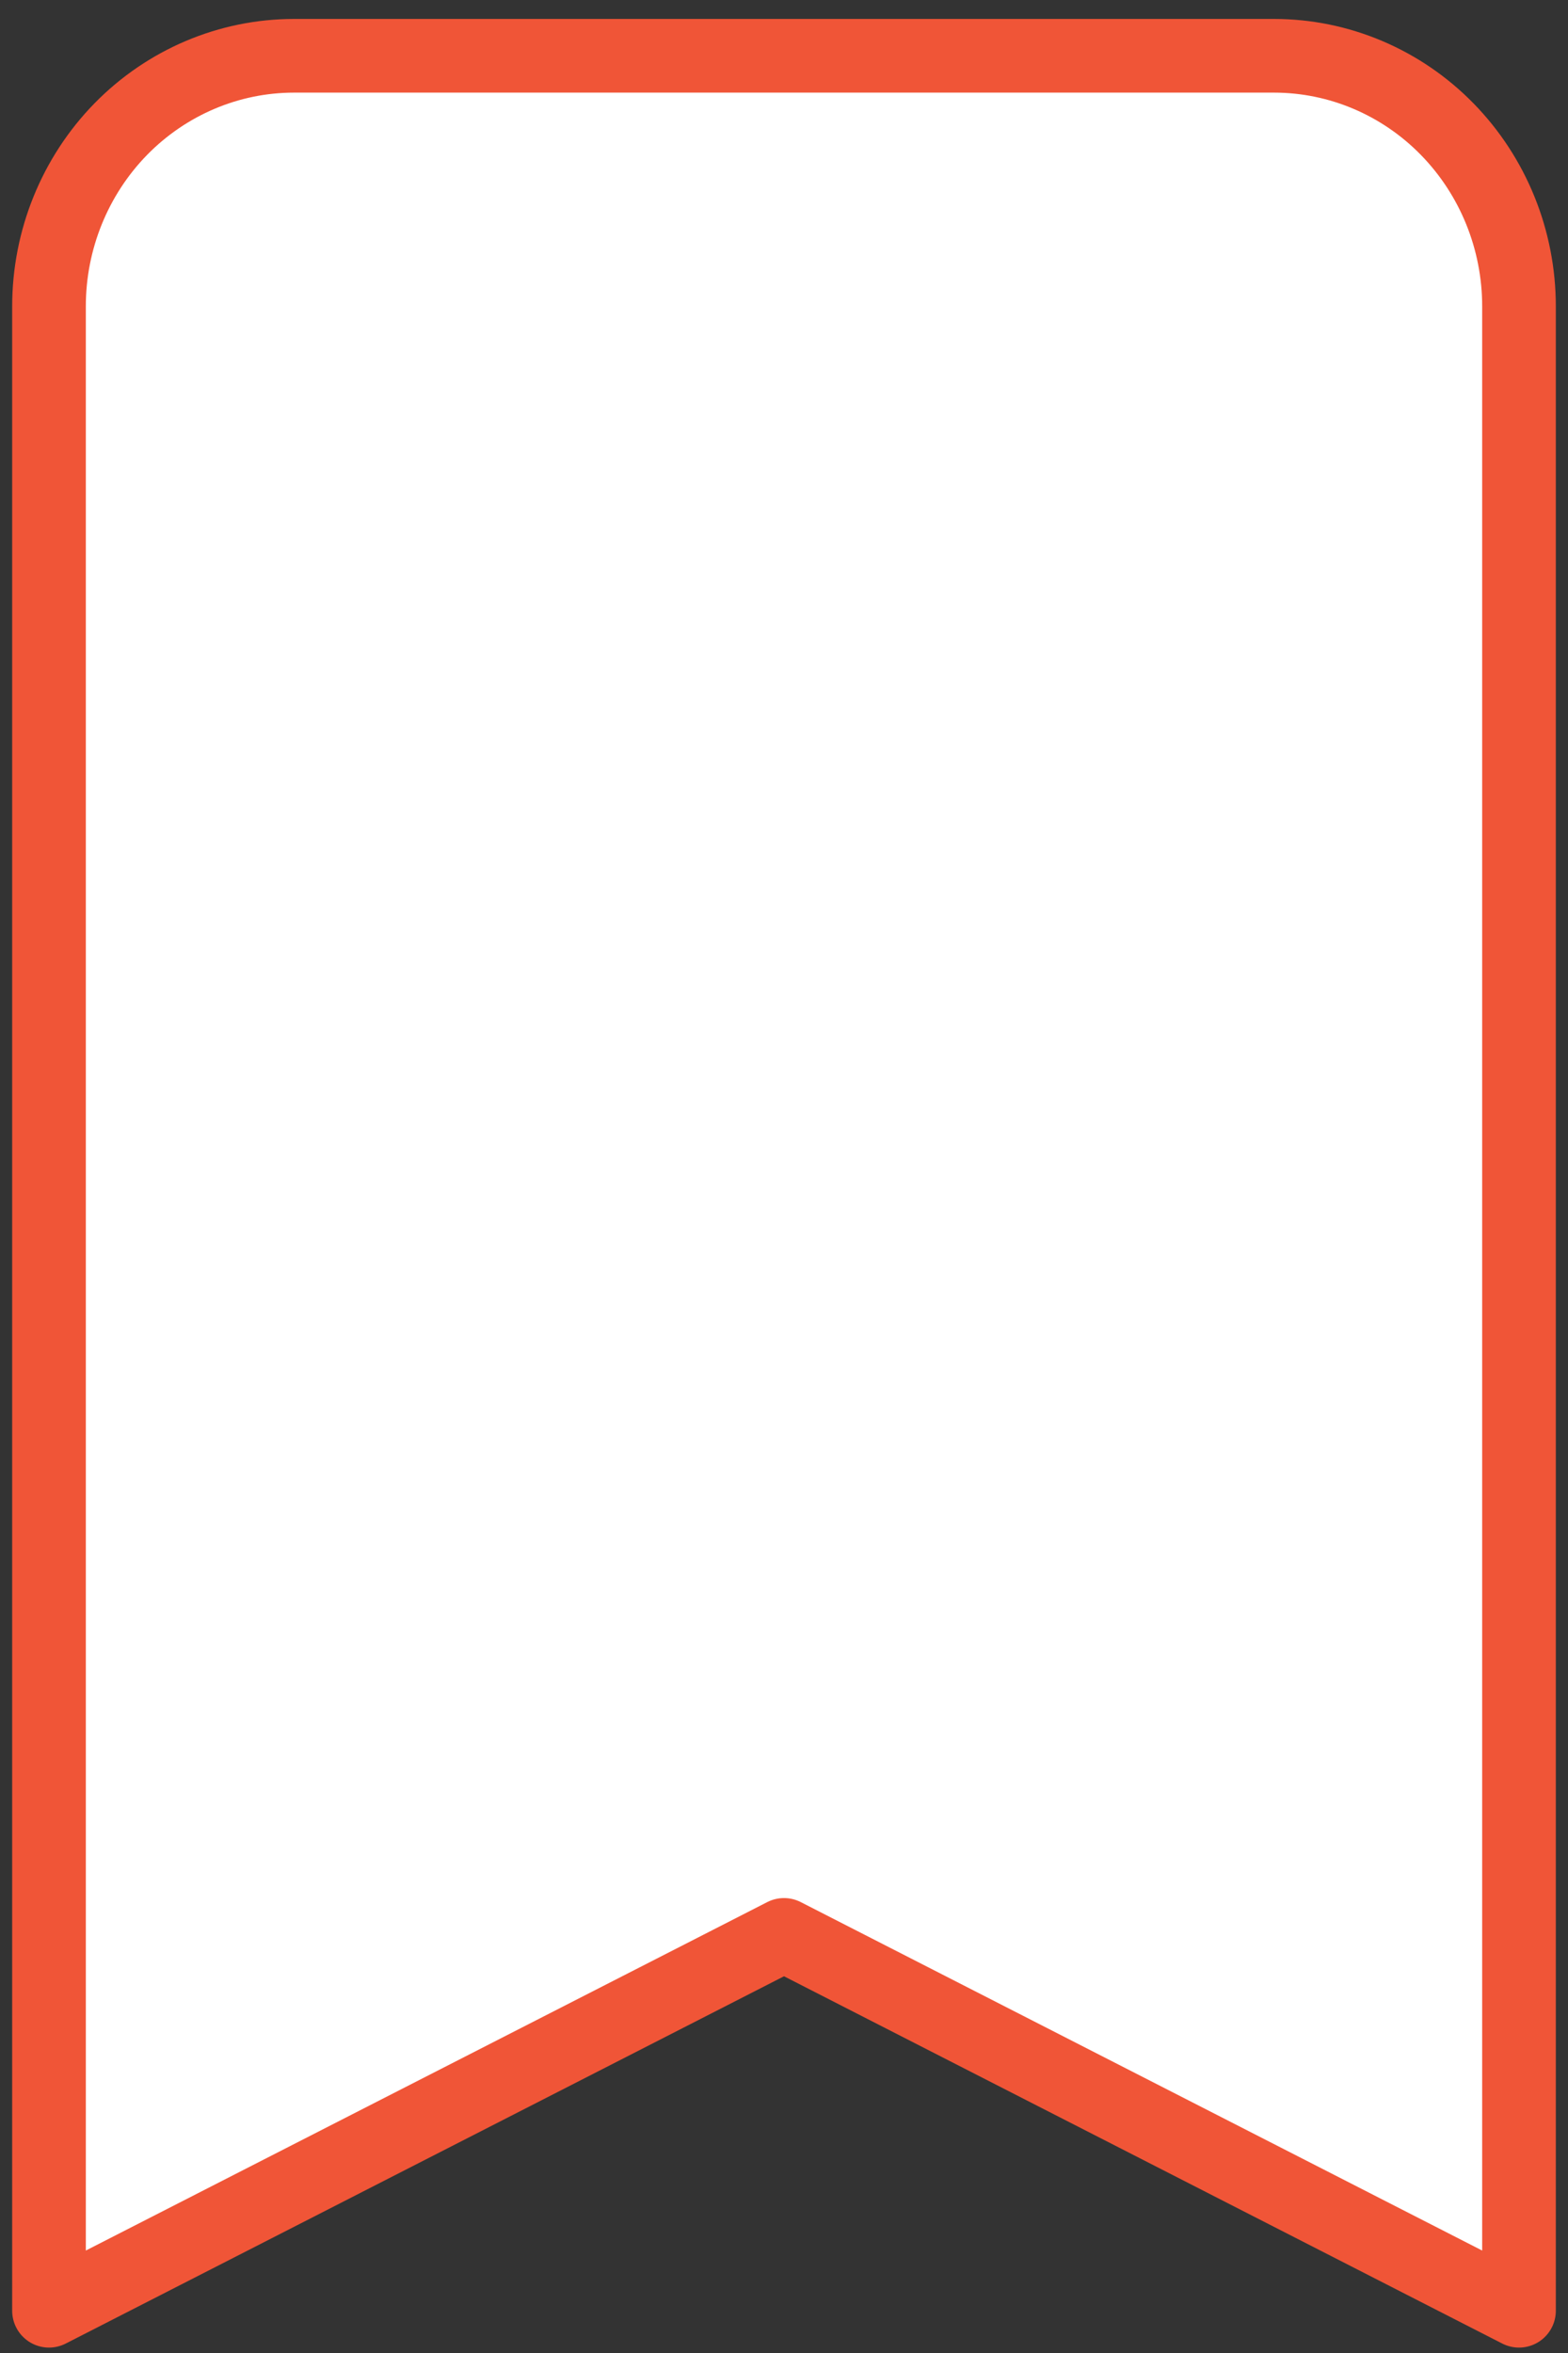 <svg width="32" height="48" viewBox="0 0 32 48" fill="none" xmlns="http://www.w3.org/2000/svg">
<rect x="0" y="0" width="32" height="48" fill="#333333" stroke="none"/>
<path d="M26 1.138H6C4.674 1.138 3.402 1.677 2.464 2.635C1.527 3.594 1 4.894 1 6.249V47.138L16 39.471L31 47.138V6.249C31 4.894 30.473 3.594 29.535 2.635C28.598 1.677 27.326 1.138 26 1.138Z" fill="white" stroke="#F05537" stroke-width="1.503" stroke-linecap="round" stroke-linejoin="round"/>
</svg>
